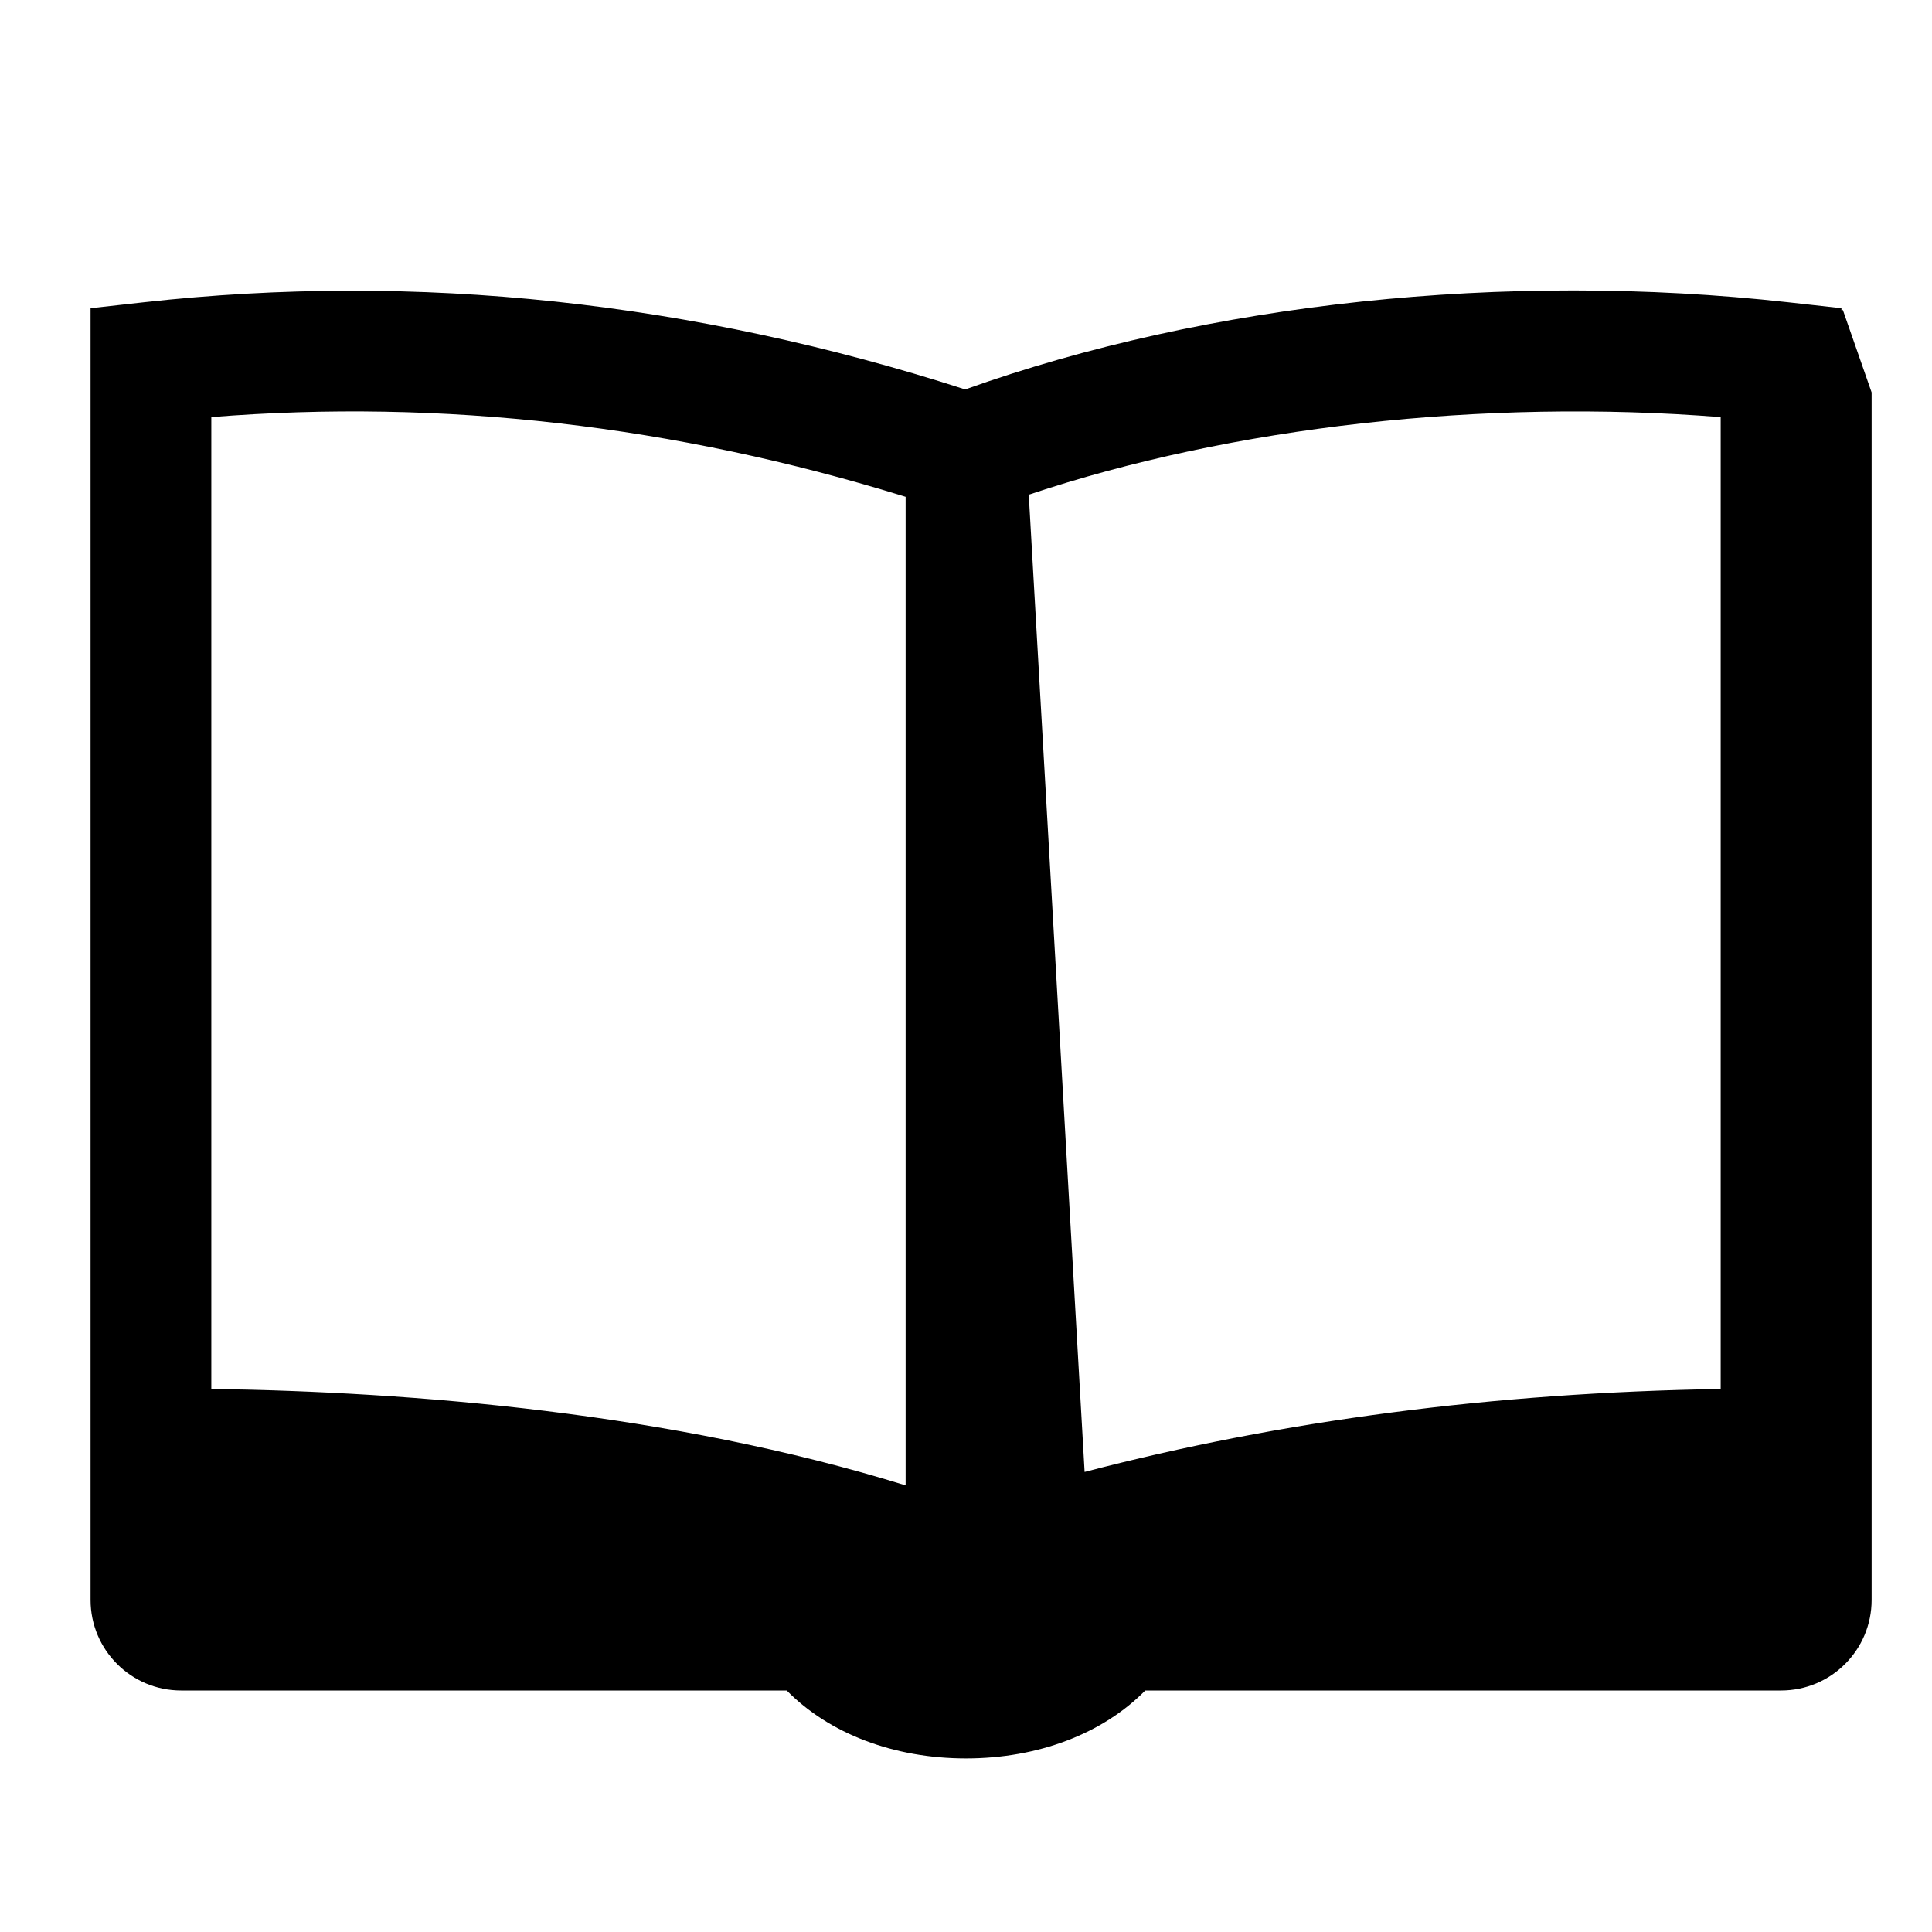 <svg fill="#000000" xmlns="http://www.w3.org/2000/svg"  viewBox="0 0 64 64" width="64px" height="64px"><path d="M61.048,10.271L61,10.277V10.21l-1.779-0.198c-9.359-1.039-19.233,0.023-27.248,2.889	c-9.021-2.91-18.166-3.892-27.193-2.889L3,10.21V17v33.006V52v1c0,1.657,1.343,3,3,3h20.062c1.401,1.425,3.54,2.25,5.938,2.25	s4.537-0.825,5.938-2.25H59c1.657,0,3-1.343,3-3v-1V13L61.048,10.271z M57,13.818v32.195c-7.52,0.119-14.575,1.047-21.071,2.747	l-1.85-32.373C40.815,14.131,49.156,13.196,57,13.818z M7,13.817c7.634-0.612,15.358,0.273,23,2.64v32.748	c-7.773-2.409-16.374-3.101-23-3.194V13.817z"/></svg>